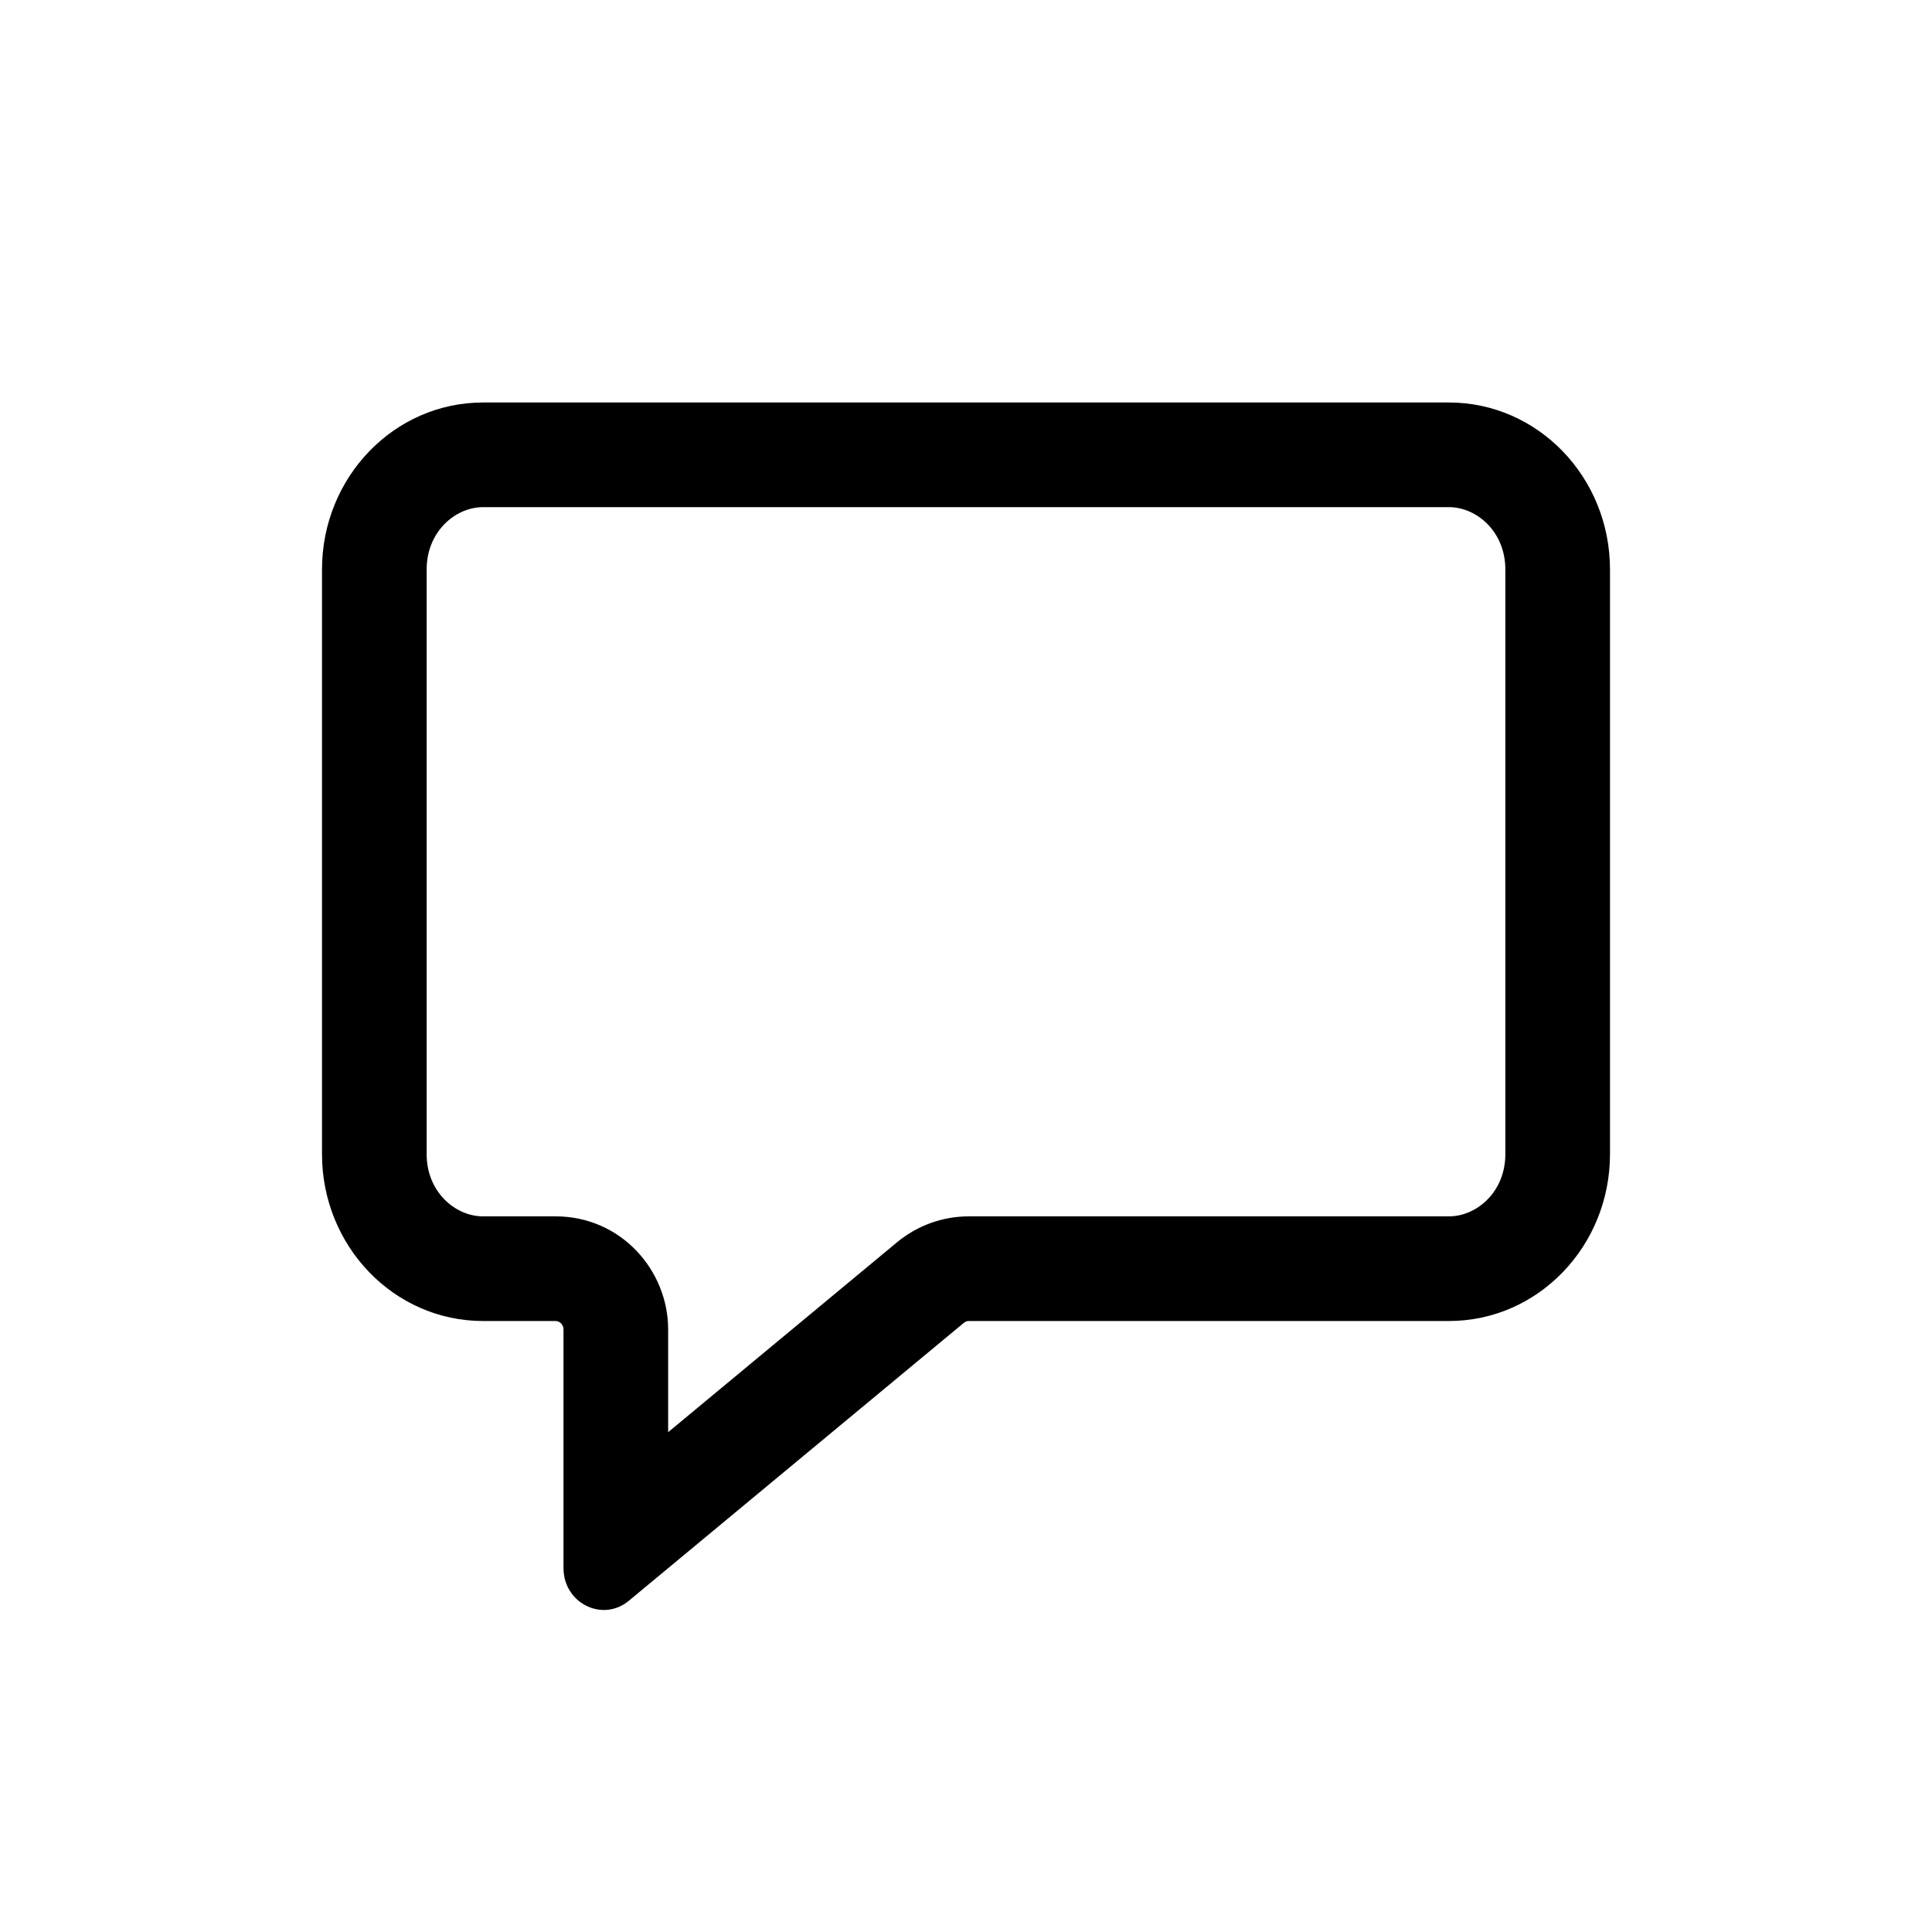 <svg width="24" height="24" viewBox="0 0 24 24" fill="none" xmlns="http://www.w3.org/2000/svg">
<path fill-rule="evenodd" clip-rule="evenodd" d="M7 19.48C7 19.915 7.485 20.157 7.812 19.885L11.973 16.433C11.99 16.418 12.012 16.41 12.035 16.41H18C19.105 16.41 20 15.482 20 14.336V7.075C20 5.929 19.105 5 18 5H6C4.895 5 4 5.929 4 7.075V14.336C4 15.482 4.895 16.41 6 16.41H6.9C6.955 16.41 7 16.457 7 16.514V19.48ZM18 6.3H6C5.658 6.3 5.3 6.602 5.3 7.075V14.336C5.3 14.809 5.658 15.11 6 15.11H6.9C7.718 15.11 8.3 15.784 8.3 16.514V17.791L11.142 15.433C11.39 15.227 11.704 15.11 12.035 15.11H18C18.342 15.11 18.7 14.809 18.7 14.336V7.075C18.7 6.602 18.342 6.3 18 6.3Z" fill="black"/>
</svg>
